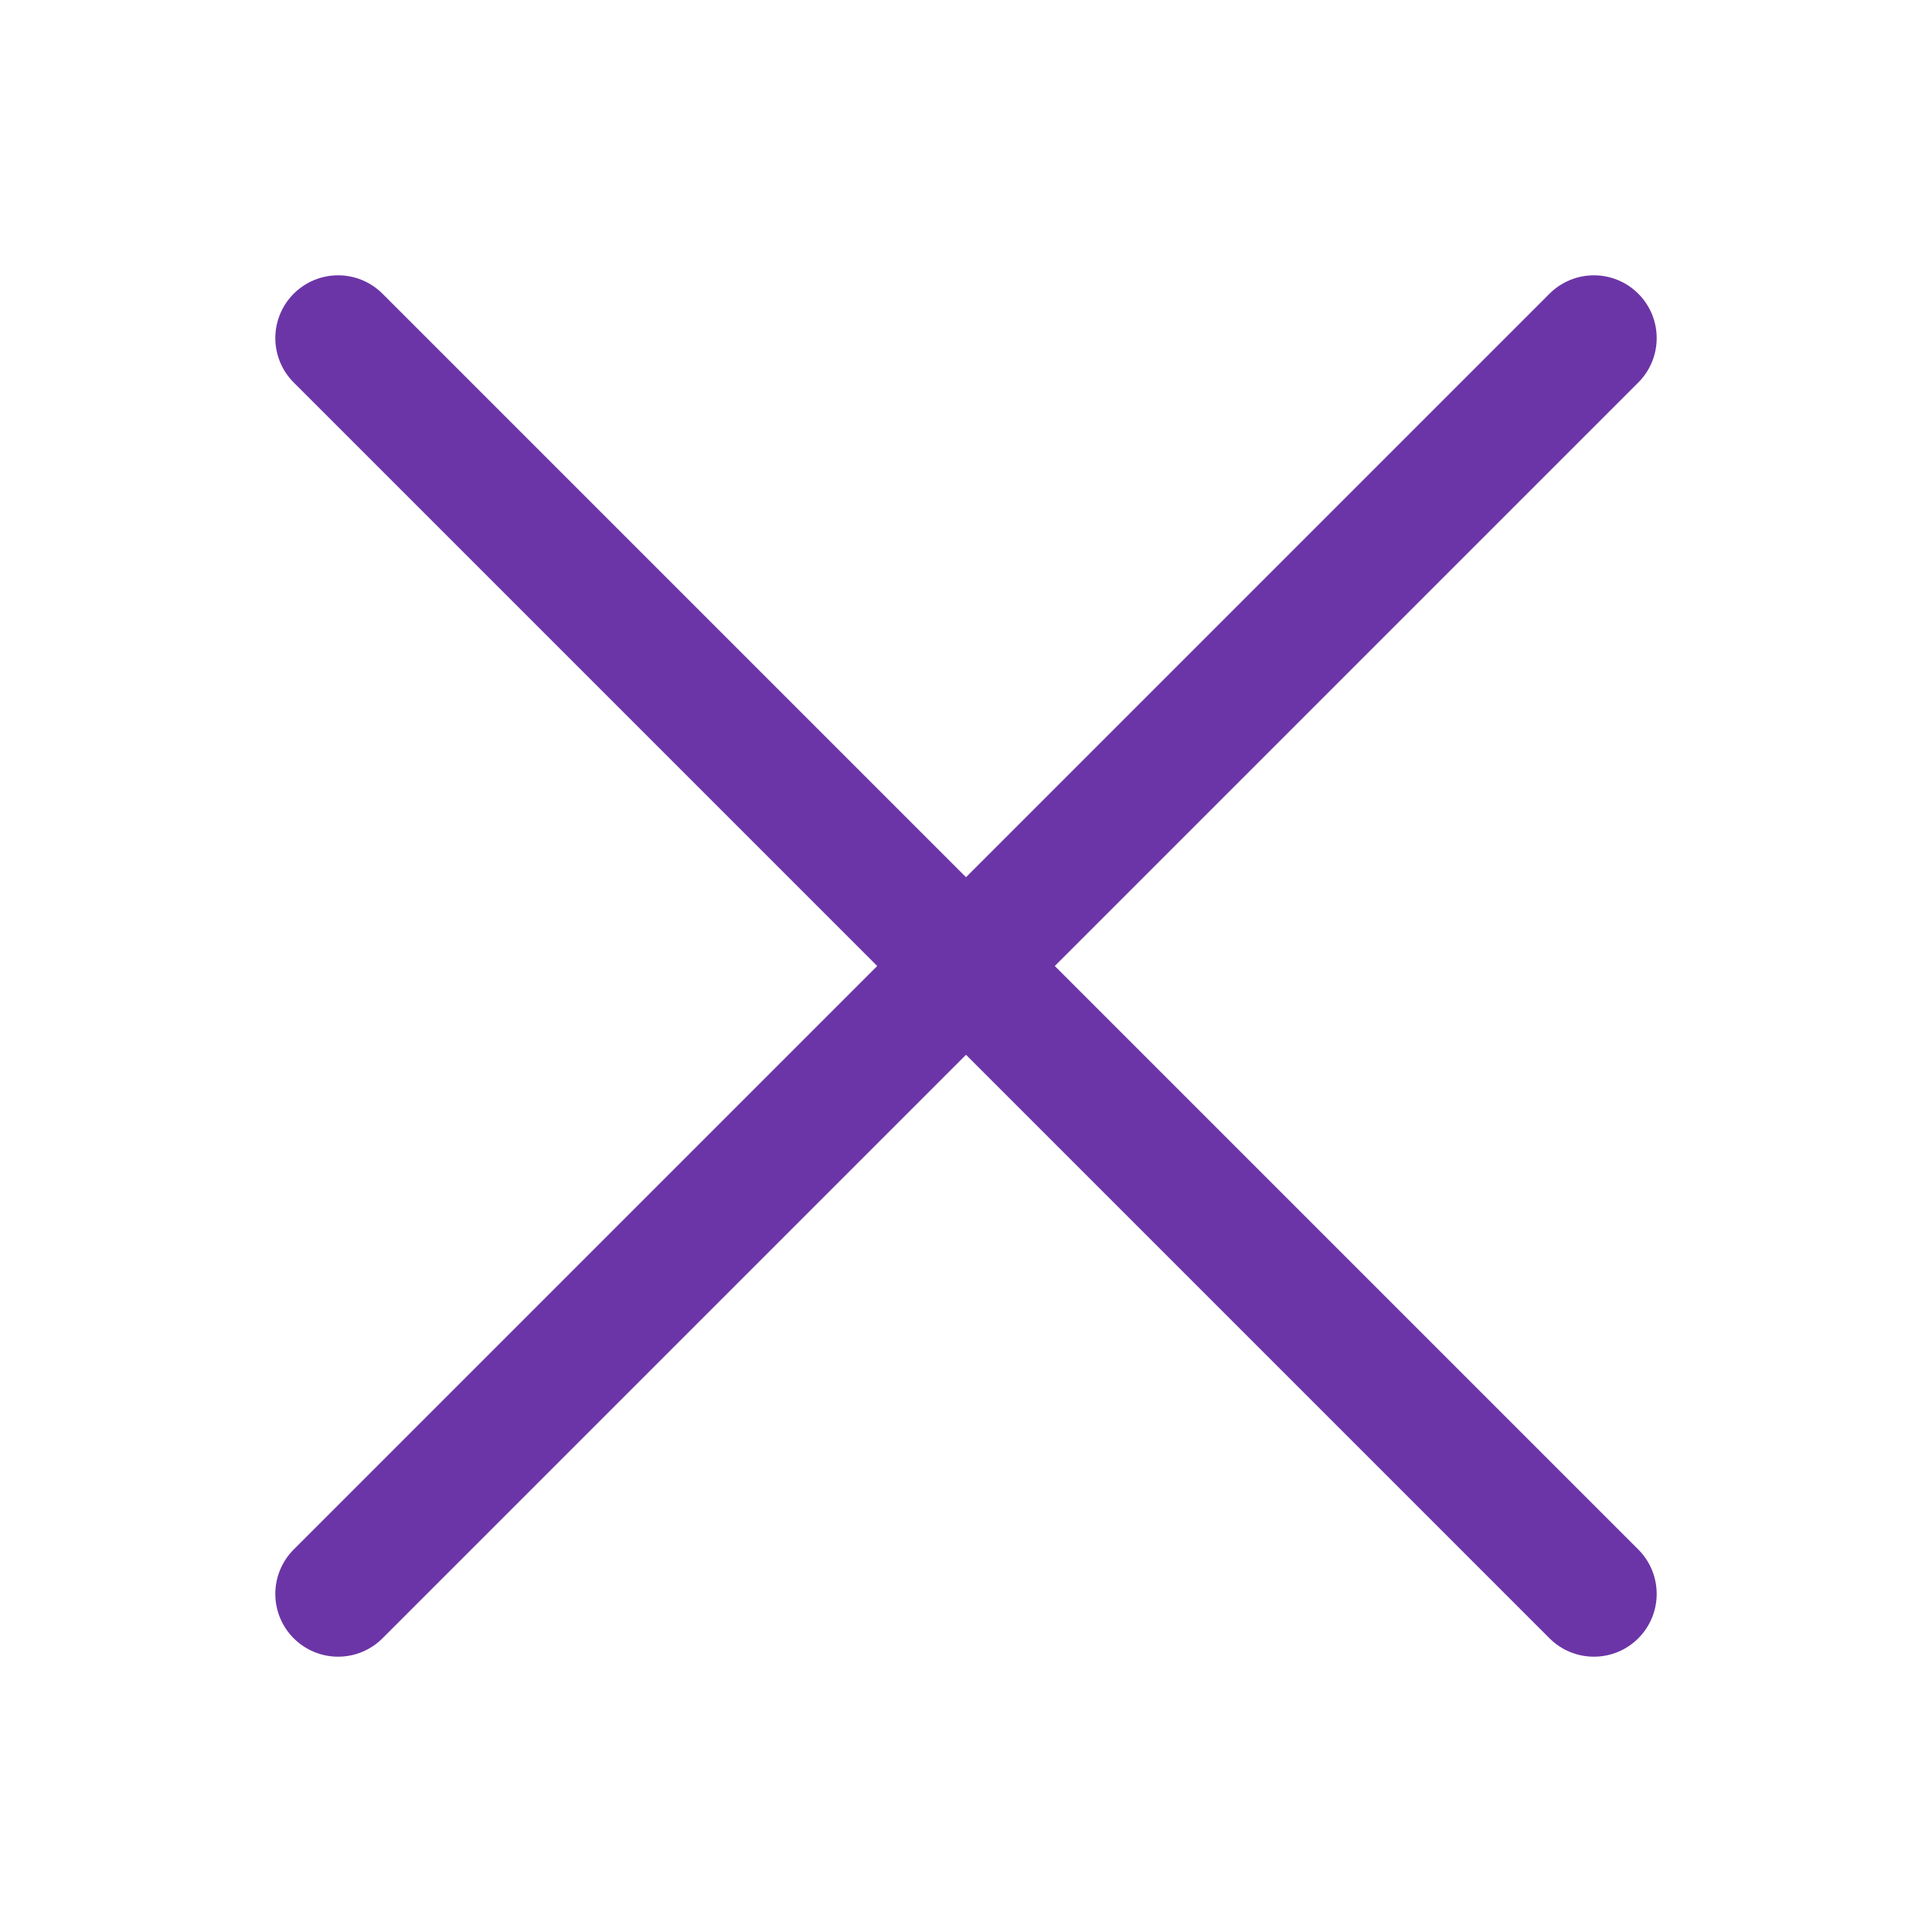 <svg width="20" height="20" viewBox="0 0 20 20" fill="none" xmlns="http://www.w3.org/2000/svg">
<path d="M16.5 3.5L3.5 16.5" stroke="#6C35A7" stroke-width="1.3" stroke-linecap="round" stroke-linejoin="round"/>
<path d="M3.5 3.5L16.5 16.5" stroke="#6C35A7" stroke-width="1.3" stroke-linecap="round" stroke-linejoin="round"/>
</svg>
